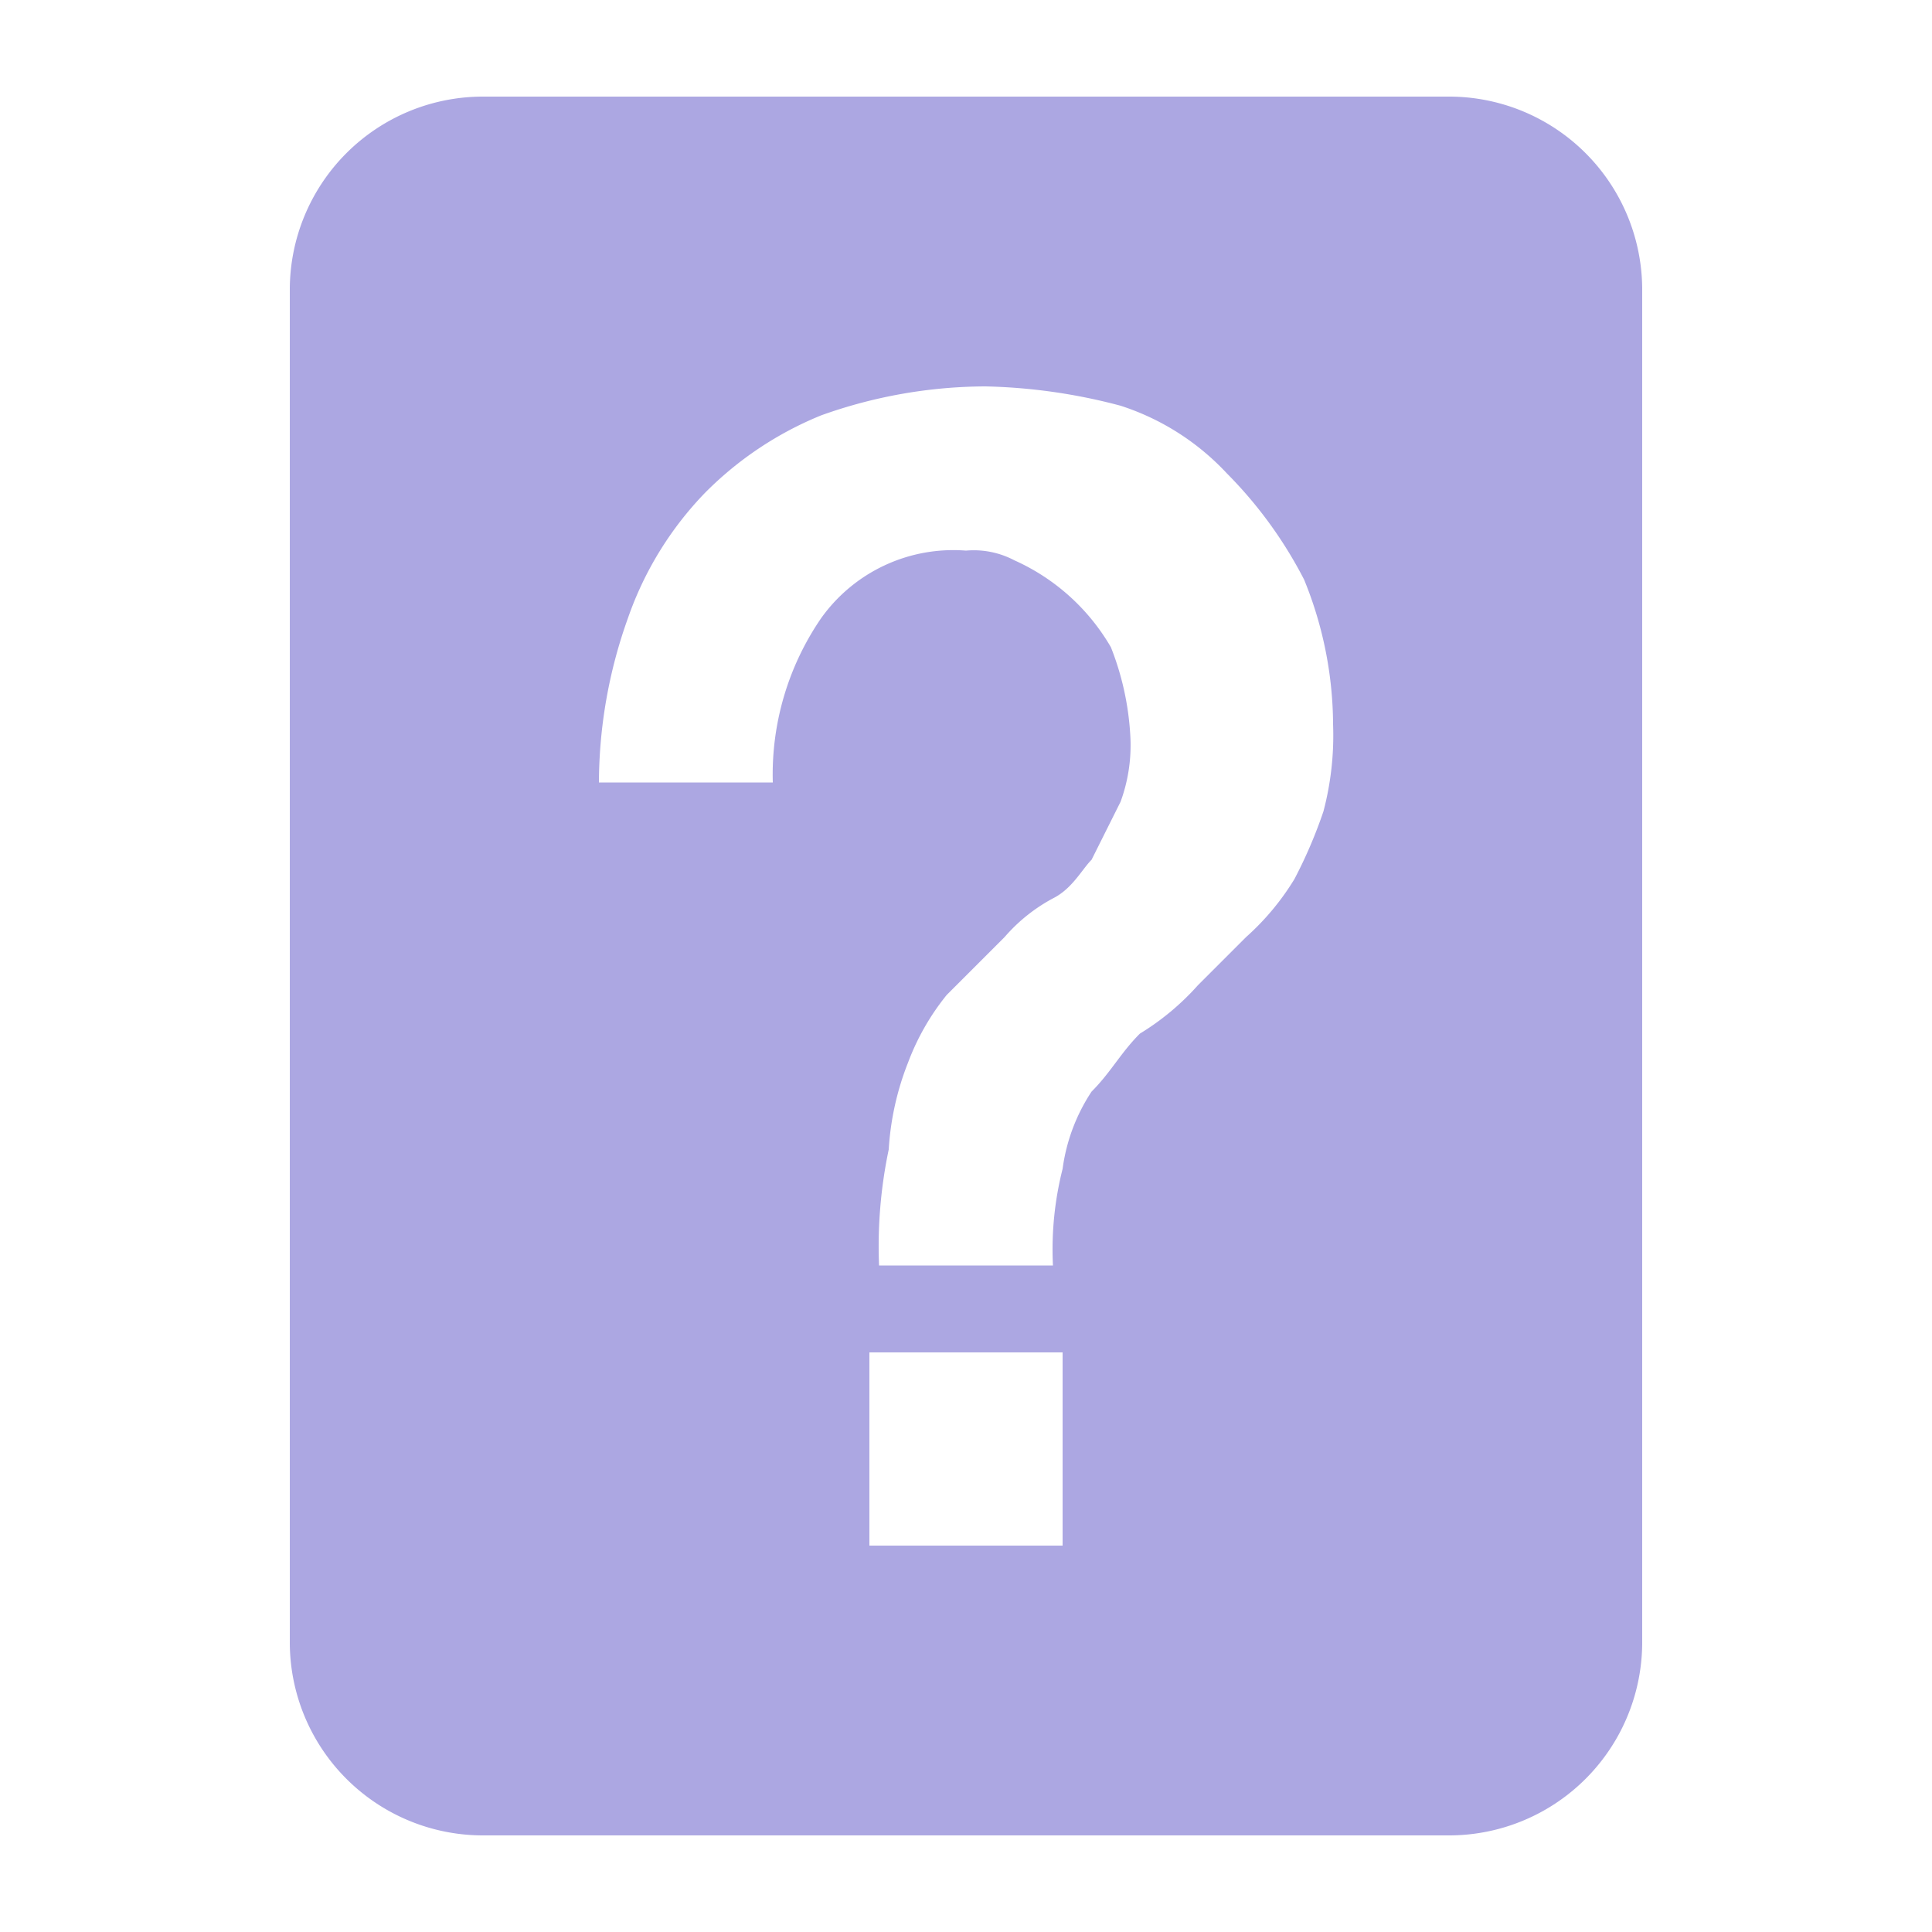 <?xml version="1.0" encoding="UTF-8"?>
<svg xmlns="http://www.w3.org/2000/svg" width="20" height="20" viewBox="0 0 20 20"><g fill="#aca7e2">
	<title>
		article not found
	</title>
	<path d="M15 1H5a2 2 0 00-2 2v14a2 2 0 002 2h10a2 2 0 002-2V3a2 2 0 00-2-2zm-4 15H9v-2h2zm2.7-7.6a4.88 4.88 0 01-.3.7 2.65 2.65 0 01-.5.6l-.5.5a2.65 2.65 0 01-.6.5c-.2.2-.3.4-.5.6a1.91 1.91 0 00-.3.8 3.4 3.4 0 00-.1 1H9.1a4.87 4.87 0 01.1-1.2 2.92 2.92 0 01.2-.9 2.51 2.51 0 01.4-.7l.6-.6a1.76 1.76 0 01.5-.4c.2-.1.3-.3.4-.4l.3-.6a1.7 1.7 0 00.1-.7 2.92 2.92 0 00-.2-.9 2.19 2.19 0 00-1-.9.9.9 0 00-.5-.1 1.68 1.68 0 00-1.5.7A2.86 2.86 0 008 8.1H6.2a5.08 5.08 0 01.3-1.7 3.53 3.53 0 01.8-1.3 3.6 3.6 0 011.2-.8 5.08 5.08 0 011.7-.3 5.9 5.9 0 011.4.2 2.59 2.59 0 011.1.7 4.44 4.44 0 01.8 1.1 4 4 0 01.3 1.5 3.08 3.08 0 01-.1.9z"/>
</g></svg>
